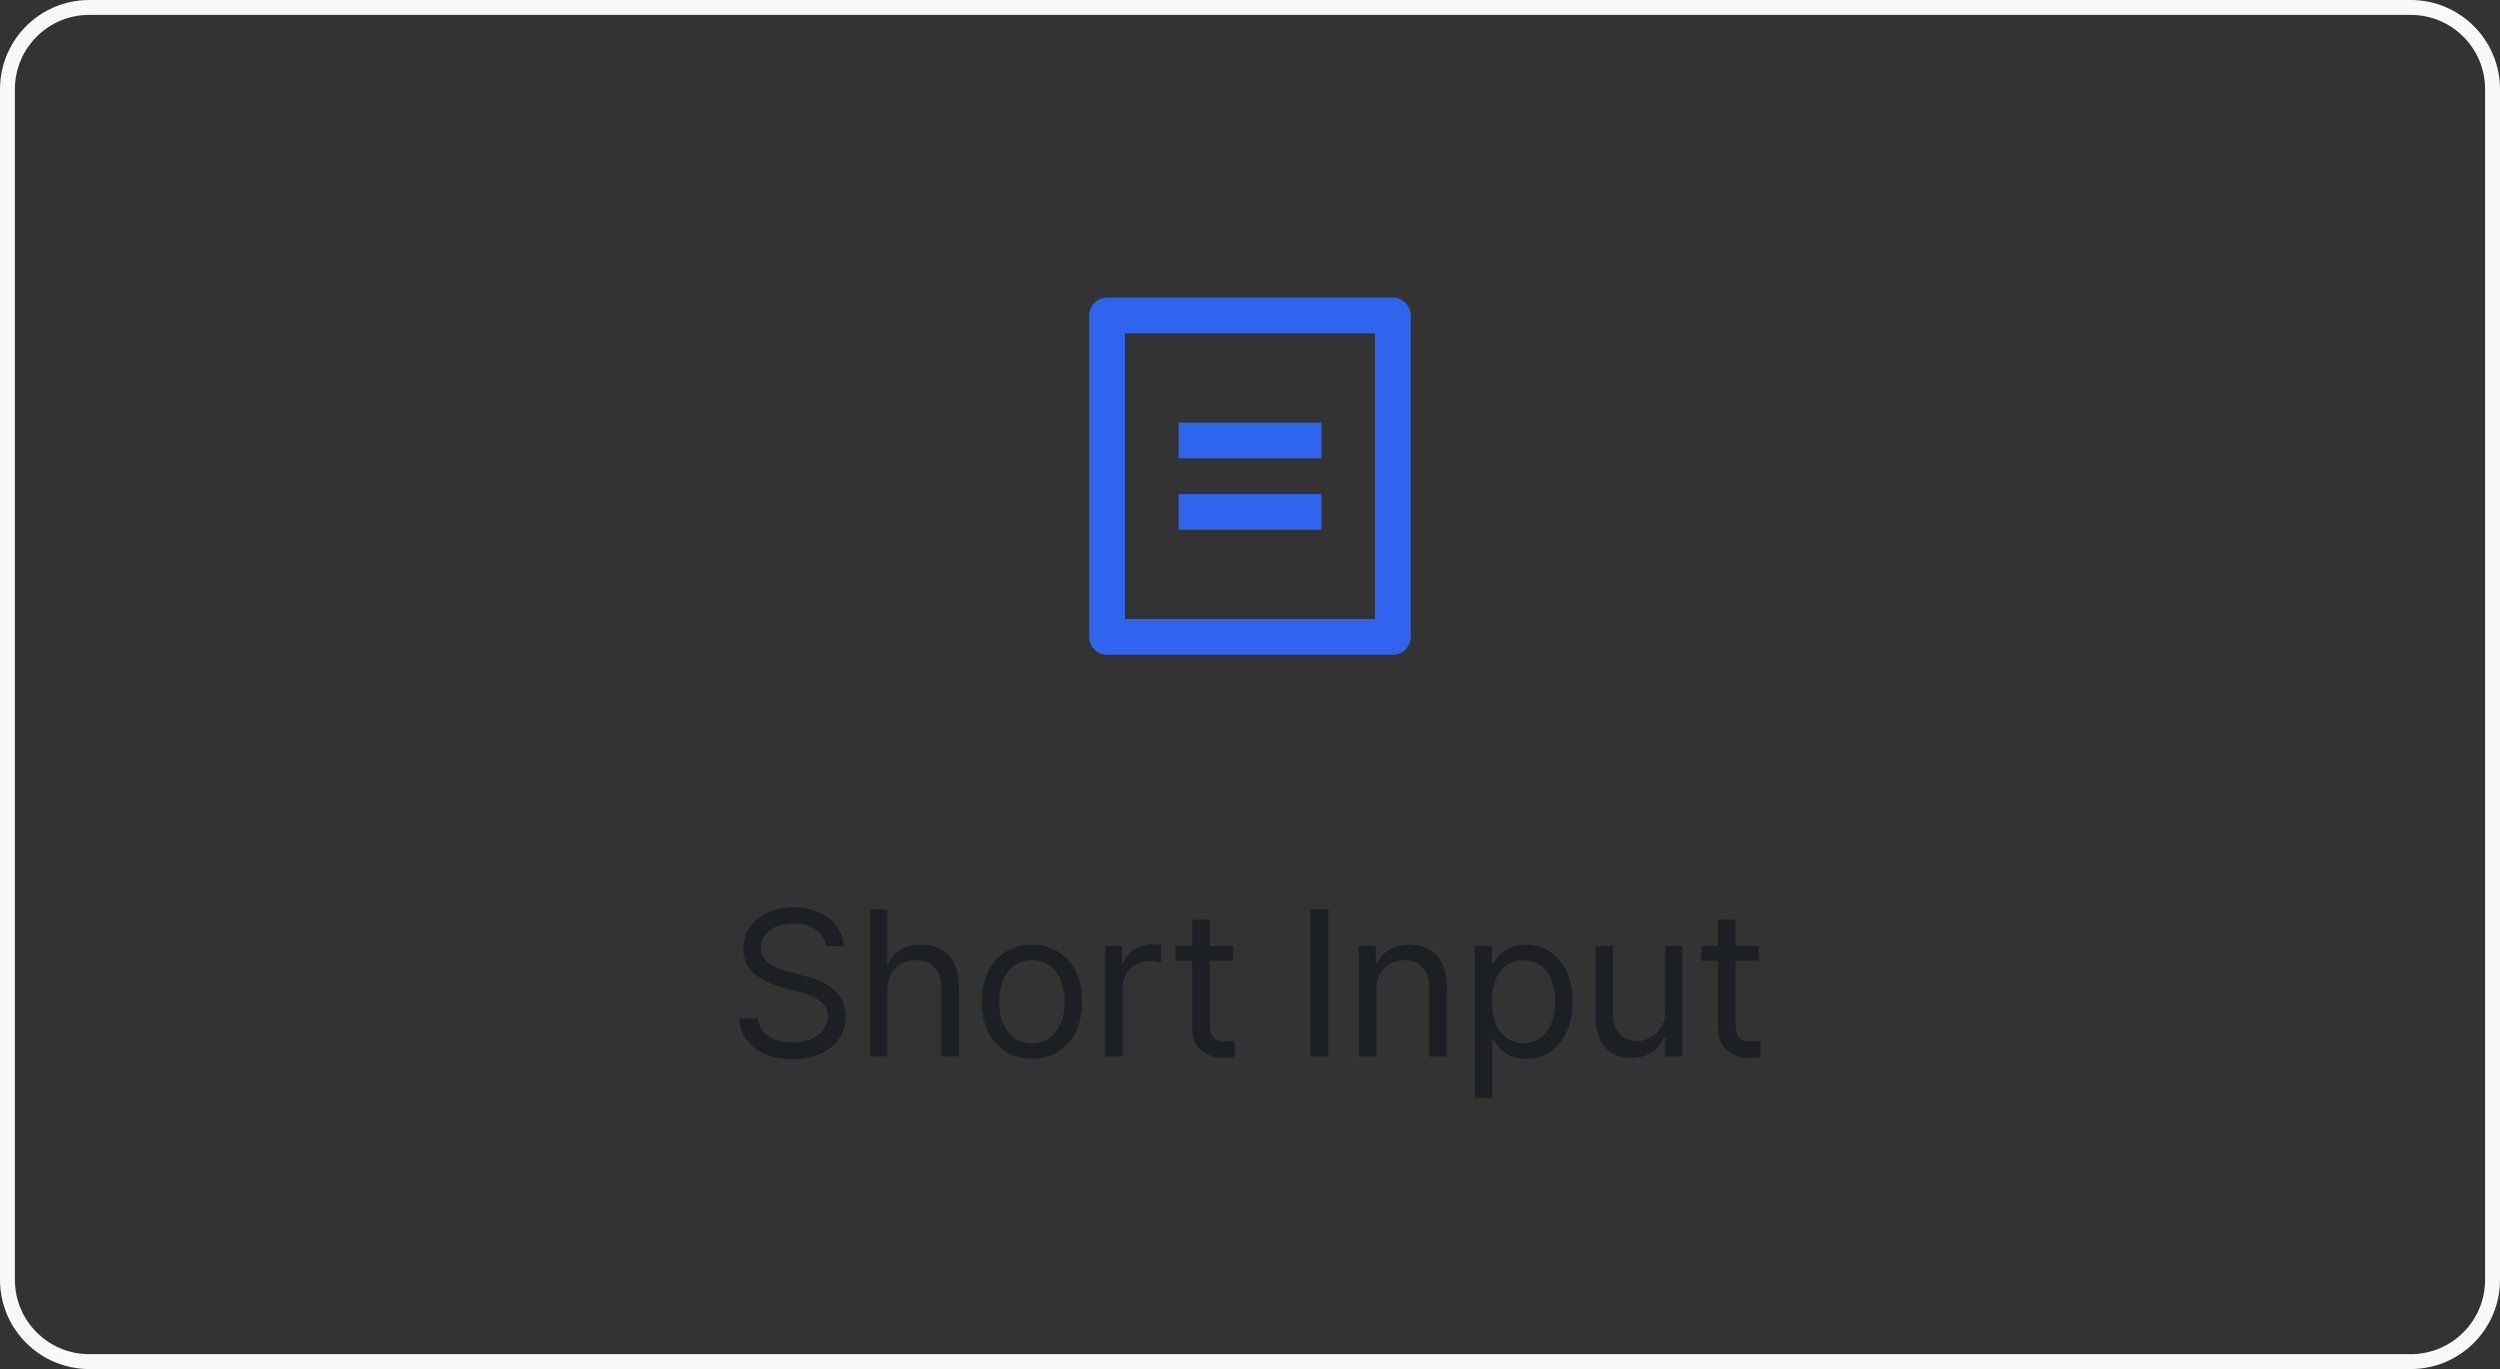 <svg width="168" height="92" viewBox="0 0 168 92" fill="none" xmlns="http://www.w3.org/2000/svg">
<rect x="0" y="0" width="168" height="92" fill="#333333" stroke="none"/>
<path d="M6 0.5H162C165.038 0.5 167.5 2.962 167.5 6V86C167.5 89.038 165.038 91.5 162 91.5H6C2.962 91.5 0.5 89.038 0.5 86V6C0.5 2.962 2.962 0.5 6 0.5Z" stroke="#F9F9F9"/>
<path d="M93.6 44H74.4C74.082 44 73.776 43.874 73.551 43.648C73.326 43.423 73.2 43.118 73.2 42.8V21.2C73.2 20.882 73.326 20.576 73.551 20.352C73.776 20.126 74.082 20 74.4 20H93.6C93.918 20 94.223 20.126 94.448 20.352C94.674 20.576 94.8 20.882 94.8 21.2V42.8C94.8 43.118 94.674 43.423 94.448 43.648C94.223 43.874 93.918 44 93.6 44ZM92.4 41.6V22.4H75.6V41.6H92.4ZM79.2 28.4H88.8V30.8H79.2V28.4ZM79.2 33.2H88.8V35.6H79.2V33.2Z" fill="#2F64EE"/>
<path d="M55.494 63.59C55.385 62.619 54.496 62.059 53.307 62.059C51.994 62.059 51.133 62.742 51.133 63.685C51.133 64.725 52.295 65.107 53.047 65.299L54.031 65.572C55.098 65.846 56.834 66.461 56.834 68.307C56.834 69.92 55.535 71.178 53.238 71.178C51.105 71.178 49.779 70.07 49.67 68.43H50.928C51.037 69.537 52.062 70.057 53.238 70.057C54.605 70.057 55.631 69.359 55.631 68.279C55.631 67.322 54.715 66.953 53.676 66.652L52.459 66.324C50.9 65.873 49.943 65.08 49.943 63.74C49.943 62.072 51.434 60.965 53.348 60.965C55.262 60.965 56.643 62.086 56.697 63.59H55.494ZM59.623 66.543V71H58.447V61.102H59.623V64.738H59.719C60.06 63.973 60.73 63.48 61.906 63.48C63.424 63.48 64.436 64.383 64.436 66.283V71H63.26V66.365C63.26 65.203 62.617 64.533 61.551 64.533C60.443 64.533 59.623 65.258 59.623 66.543ZM69.357 71.15C67.334 71.15 65.967 69.633 65.967 67.322C65.967 65.012 67.334 63.48 69.357 63.48C71.367 63.48 72.721 65.012 72.721 67.322C72.721 69.633 71.367 71.15 69.357 71.15ZM69.357 70.111C70.848 70.111 71.545 68.799 71.545 67.322C71.545 65.846 70.848 64.519 69.357 64.519C67.84 64.519 67.143 65.846 67.143 67.322C67.143 68.799 67.84 70.111 69.357 70.111ZM74.266 71V63.576H75.4V64.711H75.482C75.756 63.959 76.522 63.453 77.397 63.453C77.574 63.453 77.875 63.467 78.012 63.48V64.67C77.93 64.643 77.602 64.588 77.301 64.588C76.234 64.588 75.441 65.326 75.441 66.324V71H74.266ZM82.865 63.576V64.561H81.307V68.867C81.307 69.824 81.772 69.975 82.277 69.975C82.496 69.975 82.797 69.961 82.975 69.947V71.041C82.797 71.068 82.496 71.096 82.154 71.096C81.17 71.096 80.117 70.481 80.117 69.168V64.561H78.996V63.576H80.117V61.799H81.307V63.576H82.865ZM89.277 61.102V71H88.047V61.102H89.277ZM92.49 66.543V71H91.314V63.576H92.449V64.738H92.545C92.9 63.986 93.584 63.48 94.719 63.48C96.223 63.48 97.221 64.397 97.221 66.283V71H96.045V66.365C96.045 65.217 95.416 64.533 94.363 64.533C93.283 64.533 92.49 65.258 92.49 66.543ZM99.107 73.789V63.576H100.242V64.752H100.379C100.625 64.356 101.09 63.48 102.525 63.48C104.385 63.48 105.684 64.957 105.684 67.309C105.684 69.66 104.385 71.15 102.539 71.15C101.117 71.15 100.625 70.275 100.379 69.865H100.283V73.789H99.107ZM100.256 67.281C100.256 68.949 101.008 70.098 102.375 70.098C103.783 70.098 104.508 68.867 104.508 67.281C104.508 65.736 103.797 64.533 102.375 64.533C100.98 64.533 100.256 65.641 100.256 67.281ZM111.904 67.951V63.576H113.066V71H111.904V69.742H111.822C111.467 70.494 110.742 71.096 109.621 71.096C108.213 71.096 107.215 70.18 107.215 68.293V63.576H108.391V68.211C108.391 69.277 109.061 69.961 110.004 69.961C110.838 69.961 111.904 69.332 111.904 67.951ZM118.193 63.576V64.561H116.635V68.867C116.635 69.824 117.1 69.975 117.605 69.975C117.824 69.975 118.125 69.961 118.303 69.947V71.041C118.125 71.068 117.824 71.096 117.482 71.096C116.498 71.096 115.445 70.481 115.445 69.168V64.561H114.324V63.576H115.445V61.799H116.635V63.576H118.193Z" fill="#1C2024"/>
</svg>
